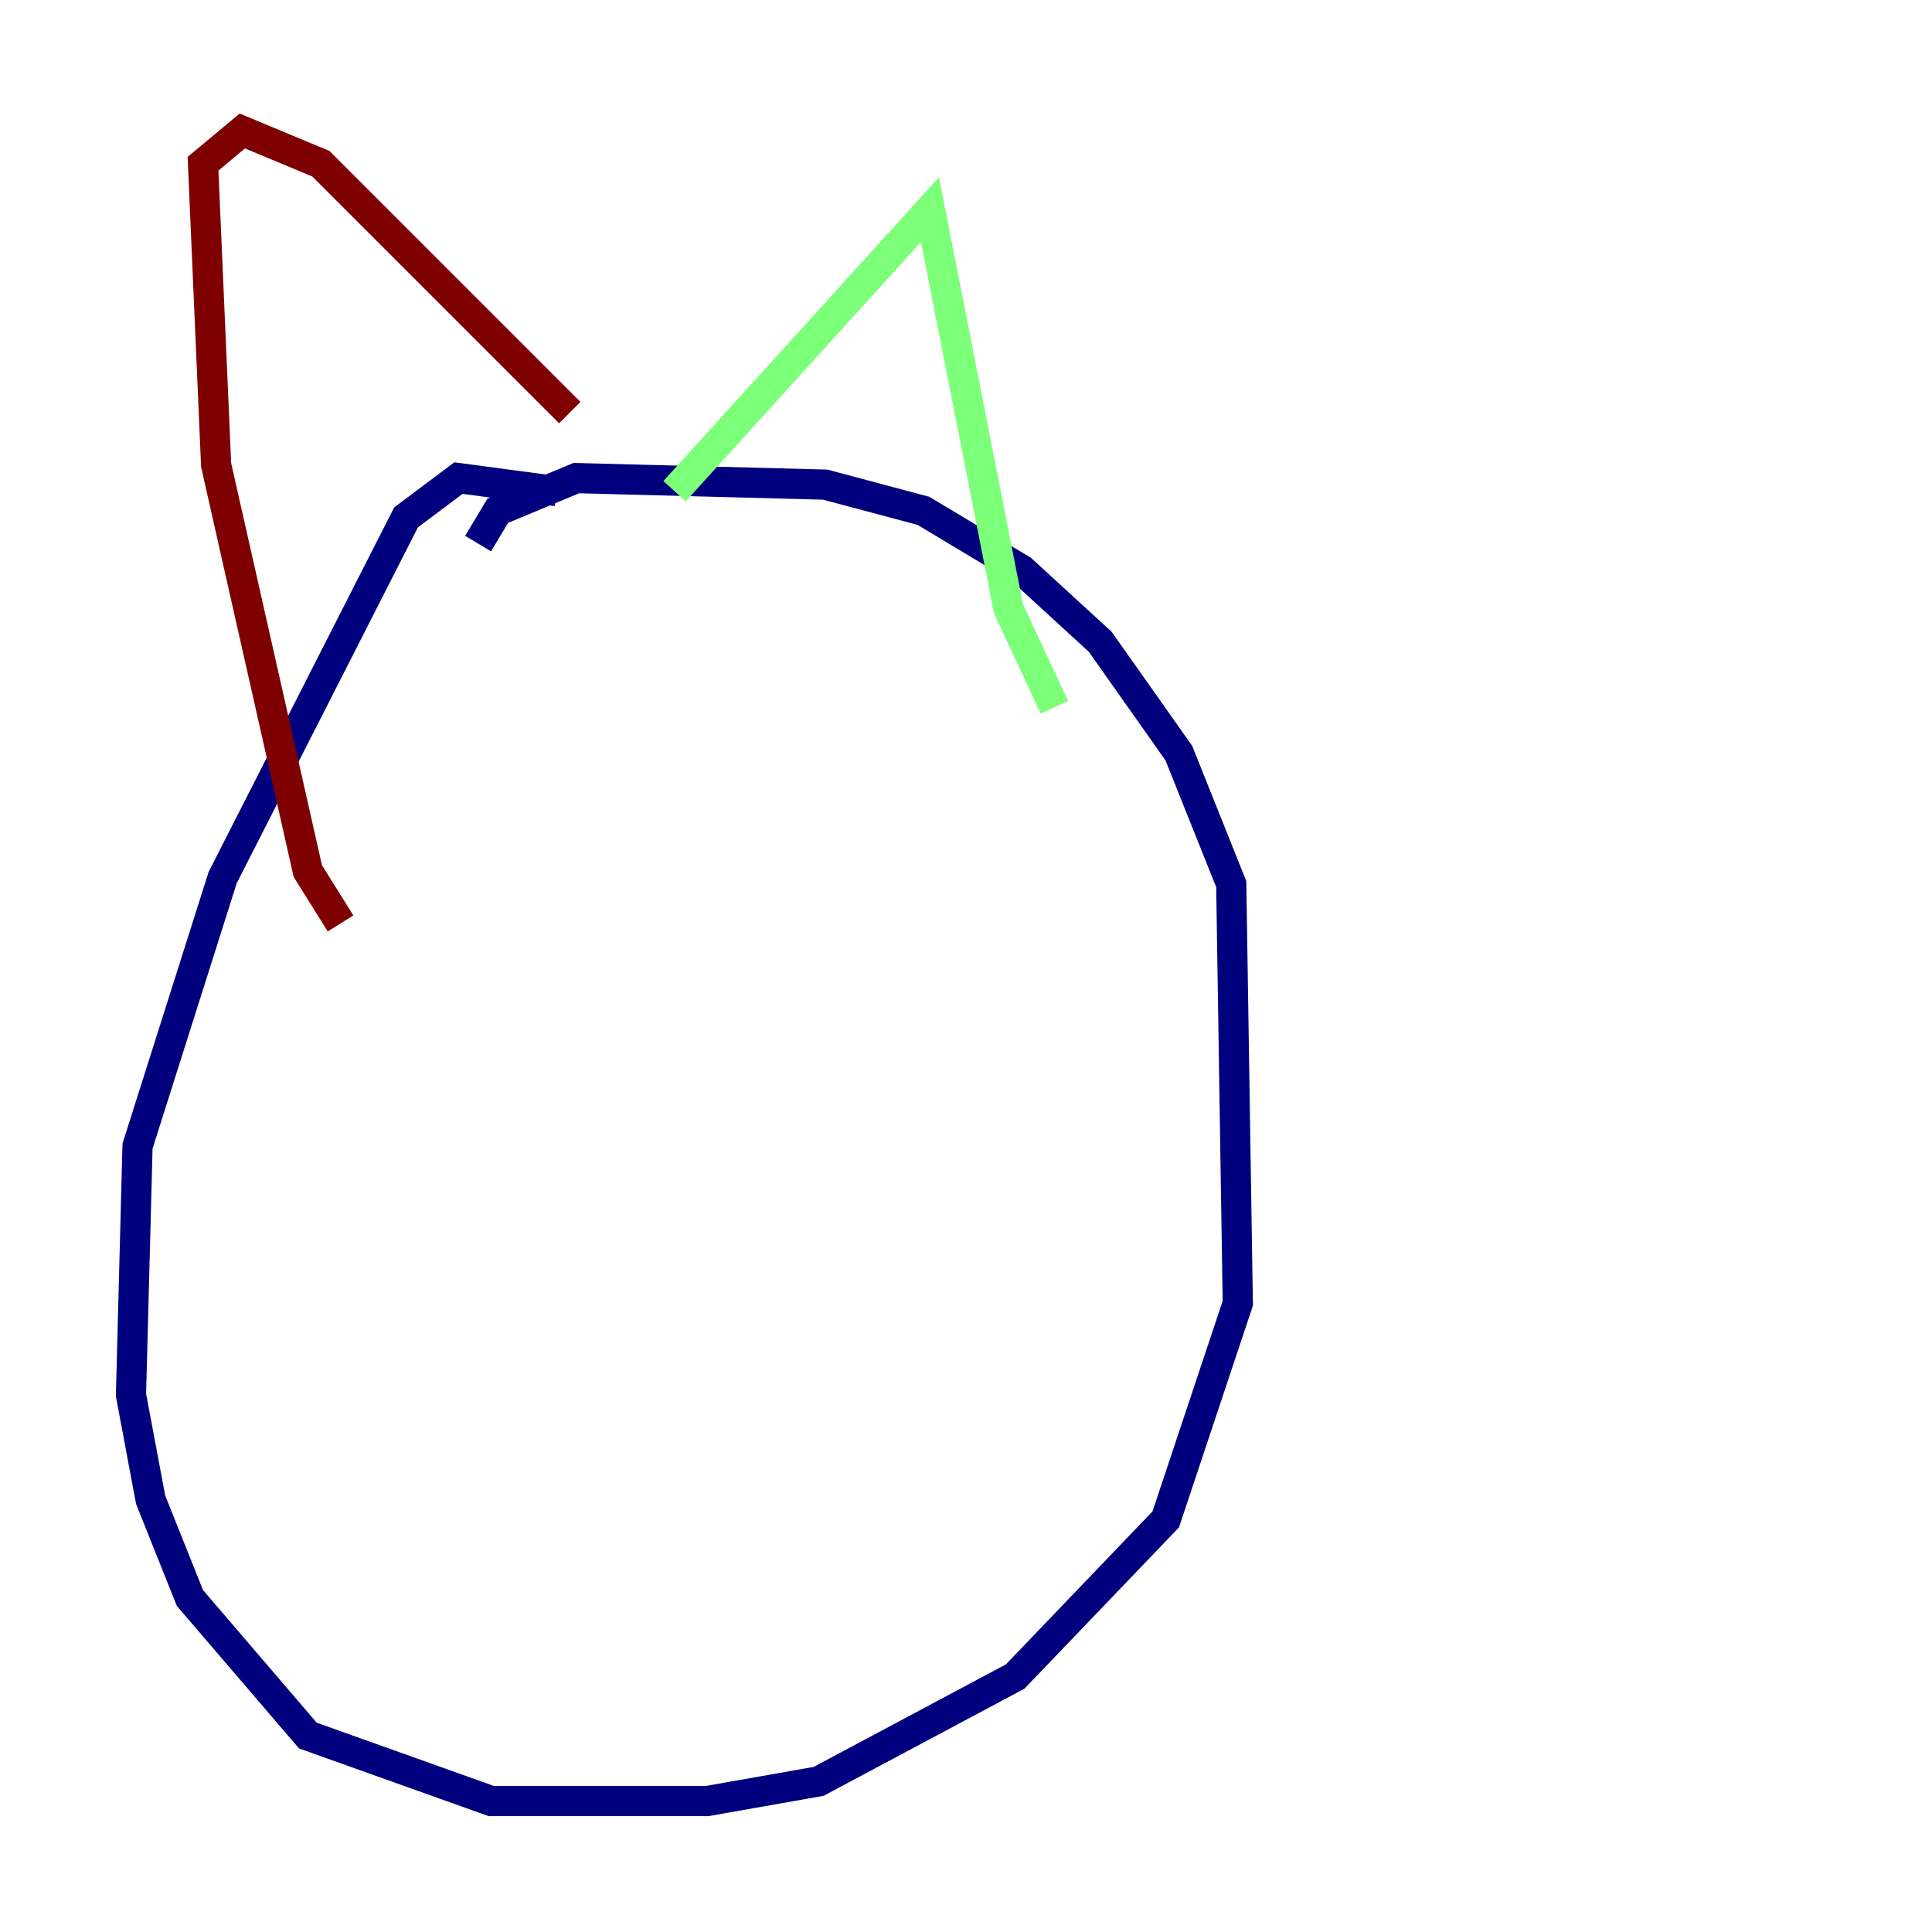 <?xml version="1.0" encoding="utf-8" ?>
<svg baseProfile="tiny" height="128" version="1.2" viewBox="0,0,128,128" width="128" xmlns="http://www.w3.org/2000/svg" xmlns:ev="http://www.w3.org/2001/xml-events" xmlns:xlink="http://www.w3.org/1999/xlink"><defs /><polyline fill="none" points="36.881,32.542 30.373,31.675 26.902,34.278 14.752,58.142 9.112,75.932 8.678,92.42 9.98,99.363 12.583,105.871 20.393,114.983 32.542,119.322 46.861,119.322 54.237,118.02 67.254,111.078 77.234,100.664 82.007,86.346 81.573,58.576 78.102,49.898 72.895,42.522 67.688,37.749 61.18,33.844 54.671,32.108 38.183,31.675 32.976,33.844 31.675,36.014" stroke="#00007f" stroke-width="2" /><polyline fill="none" points="44.691,32.542 61.614,13.885 66.82,40.352 69.858,46.861" stroke="#7cff79" stroke-width="2" /><polyline fill="none" points="37.749,27.336 21.261,10.848 16.054,8.678 13.451,10.848 14.319,30.807 20.393,57.709 22.563,61.18" stroke="#7f0000" stroke-width="2" /></svg>